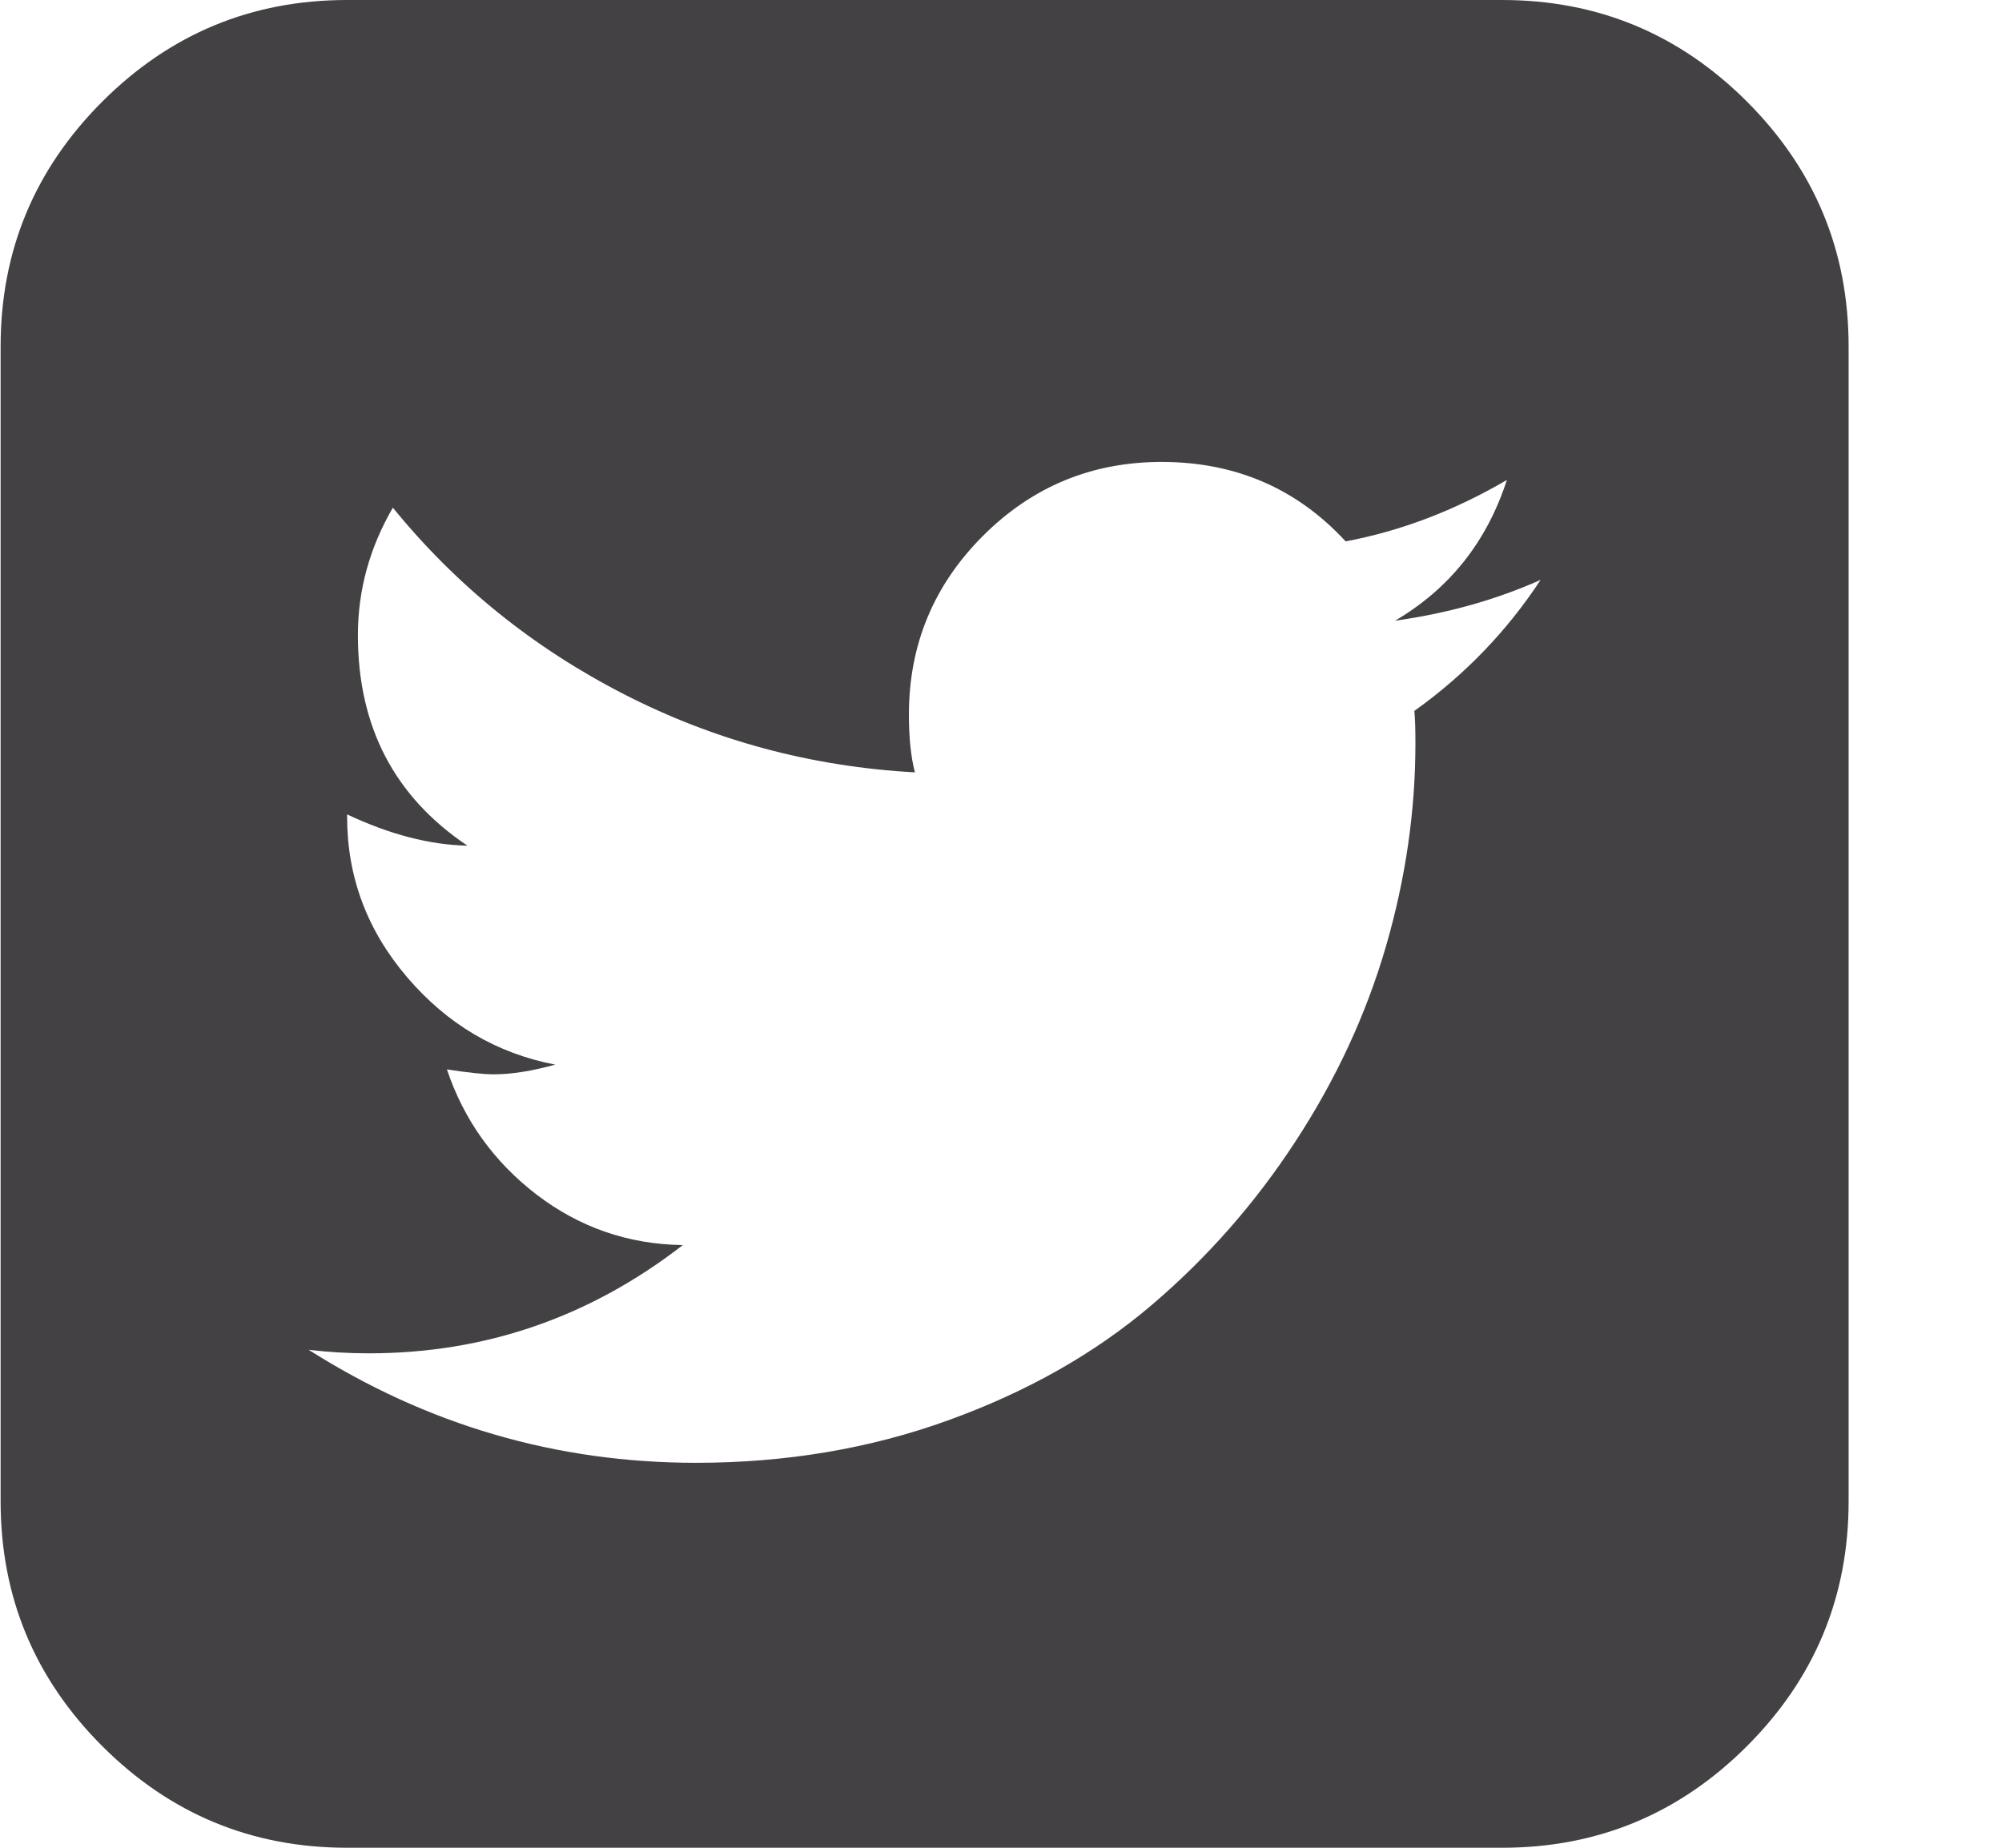 <svg width="13" height="12" viewBox="0 0 13 12" fill="none" xmlns="http://www.w3.org/2000/svg">
<g clip-path="url(#clip0_3094_28037)">
<path d="M10.004 3.766C9.712 3.896 9.397 3.984 9.059 4.031C9.413 3.823 9.655 3.518 9.785 3.117C9.447 3.315 9.098 3.448 8.738 3.516C8.421 3.172 8.022 3 7.543 3C7.09 3 6.703 3.16 6.383 3.48C6.062 3.801 5.902 4.188 5.902 4.641C5.902 4.792 5.915 4.917 5.941 5.016C5.27 4.979 4.639 4.81 4.051 4.508C3.462 4.206 2.962 3.802 2.551 3.297C2.4 3.557 2.324 3.833 2.324 4.125C2.324 4.719 2.561 5.174 3.035 5.492C2.79 5.487 2.53 5.419 2.254 5.289V5.305C2.254 5.695 2.384 6.043 2.645 6.348C2.905 6.652 3.225 6.841 3.605 6.914C3.454 6.956 3.322 6.977 3.207 6.977C3.139 6.977 3.038 6.966 2.902 6.945C3.012 7.273 3.206 7.544 3.484 7.758C3.763 7.971 4.079 8.081 4.434 8.086C3.829 8.555 3.15 8.789 2.395 8.789C2.259 8.789 2.129 8.781 2.004 8.766C2.775 9.255 3.613 9.5 4.52 9.5C5.103 9.5 5.65 9.408 6.16 9.223C6.671 9.038 7.108 8.79 7.473 8.48C7.837 8.171 8.151 7.814 8.414 7.41C8.677 7.007 8.872 6.585 9 6.145C9.128 5.704 9.191 5.266 9.191 4.828C9.191 4.734 9.189 4.664 9.184 4.617C9.512 4.383 9.785 4.099 10.004 3.766ZM12.004 2.25V9.75C12.004 10.37 11.784 10.9 11.344 11.34C10.904 11.78 10.374 12 9.754 12H2.254C1.634 12 1.104 11.78 0.664 11.34C0.224 10.9 0.004 10.37 0.004 9.75V2.25C0.004 1.63 0.224 1.1 0.664 0.66C1.104 0.22 1.634 0 2.254 0H9.754C10.374 0 10.904 0.22 11.344 0.66C11.784 1.1 12.004 1.63 12.004 2.25Z" fill="#434144"/>
</g>
<defs>
<clipPath id="clip0_3094_28037">
<rect width="12" height="12" fill="white" transform="translate(0.004)"/>
</clipPath>
</defs>
</svg>
